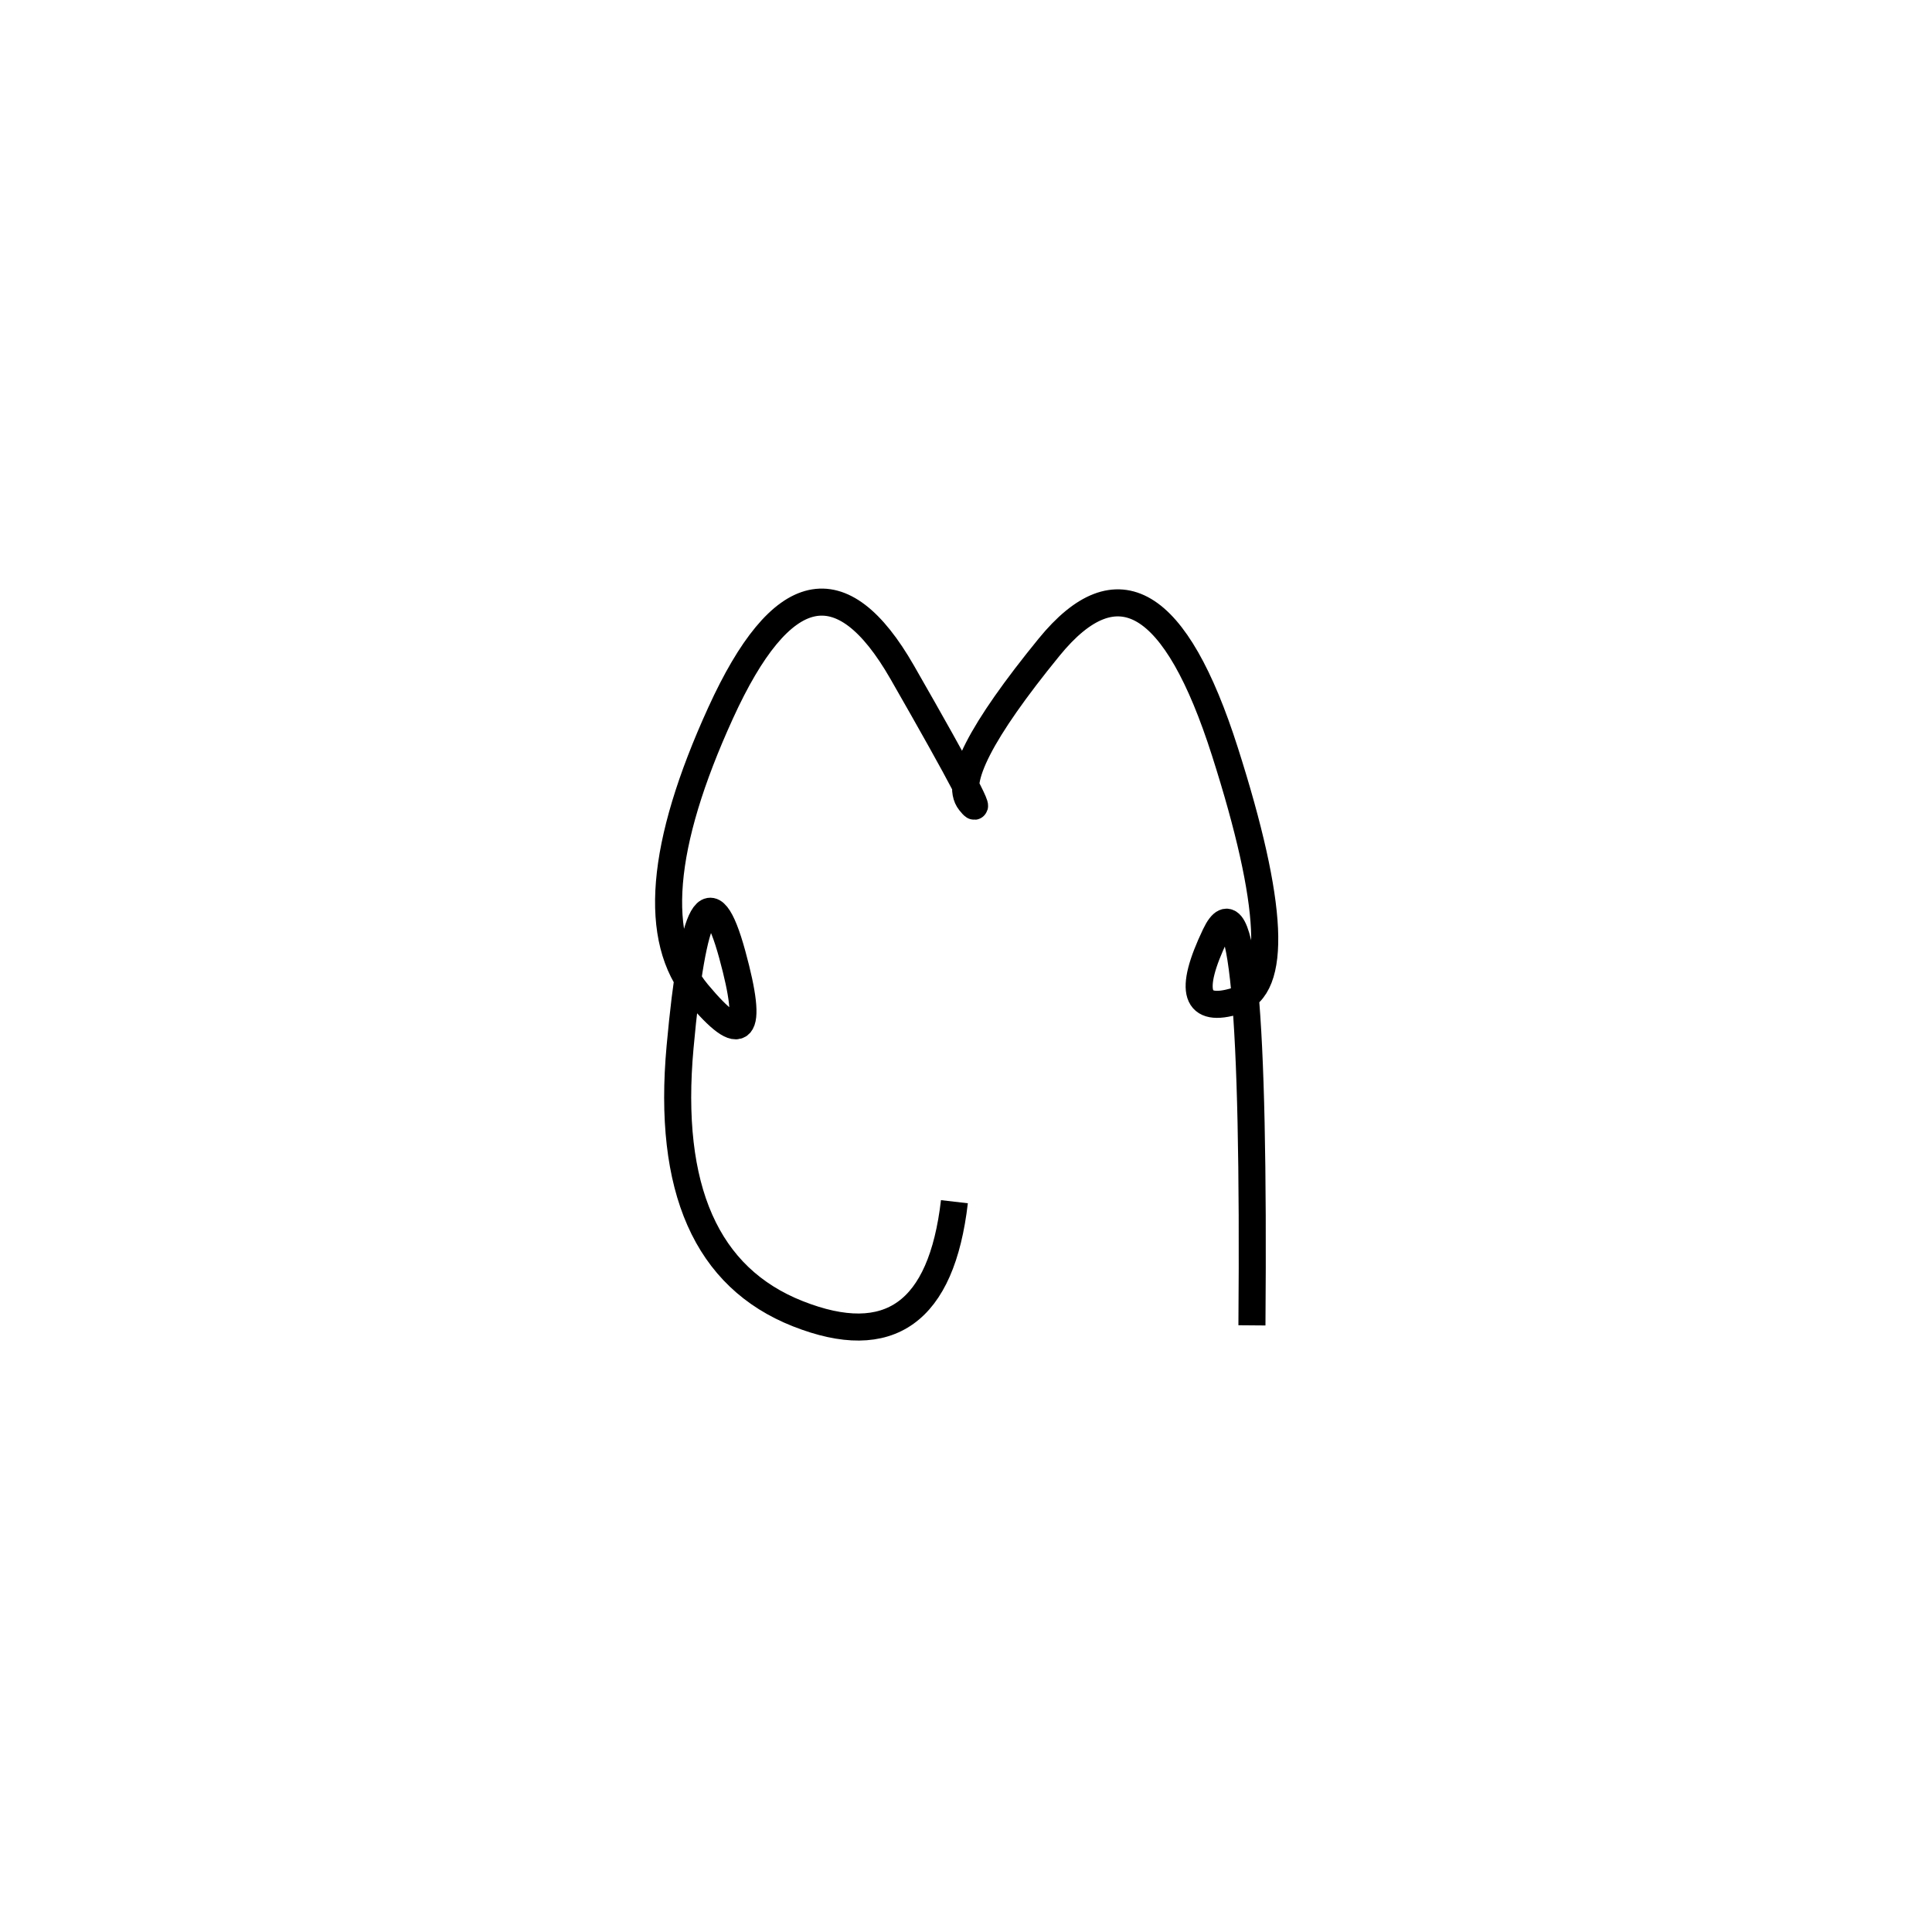 <svg xmlns="http://www.w3.org/2000/svg" viewBox="-1 -2 500 500"><rect x="-250" y="-250" width="1000" height="1000" fill="#fff"></rect><path d="M323 341 Q324 218 313.5 240 Q303 262 319 257 Q335 252 316 192.5 Q297 133 270.5 165.5 Q244 198 250 205.5 Q256 213 232.5 172 Q209 131 185.5 182.5 Q162 234 179.5 255 Q197 276 188.5 245 Q180 214 175 269 Q170 324 205.5 338 Q241 352 246 309" style="stroke:hsl(184, 75%, 54%); stroke-width:7px; fill: none;"></path></svg>